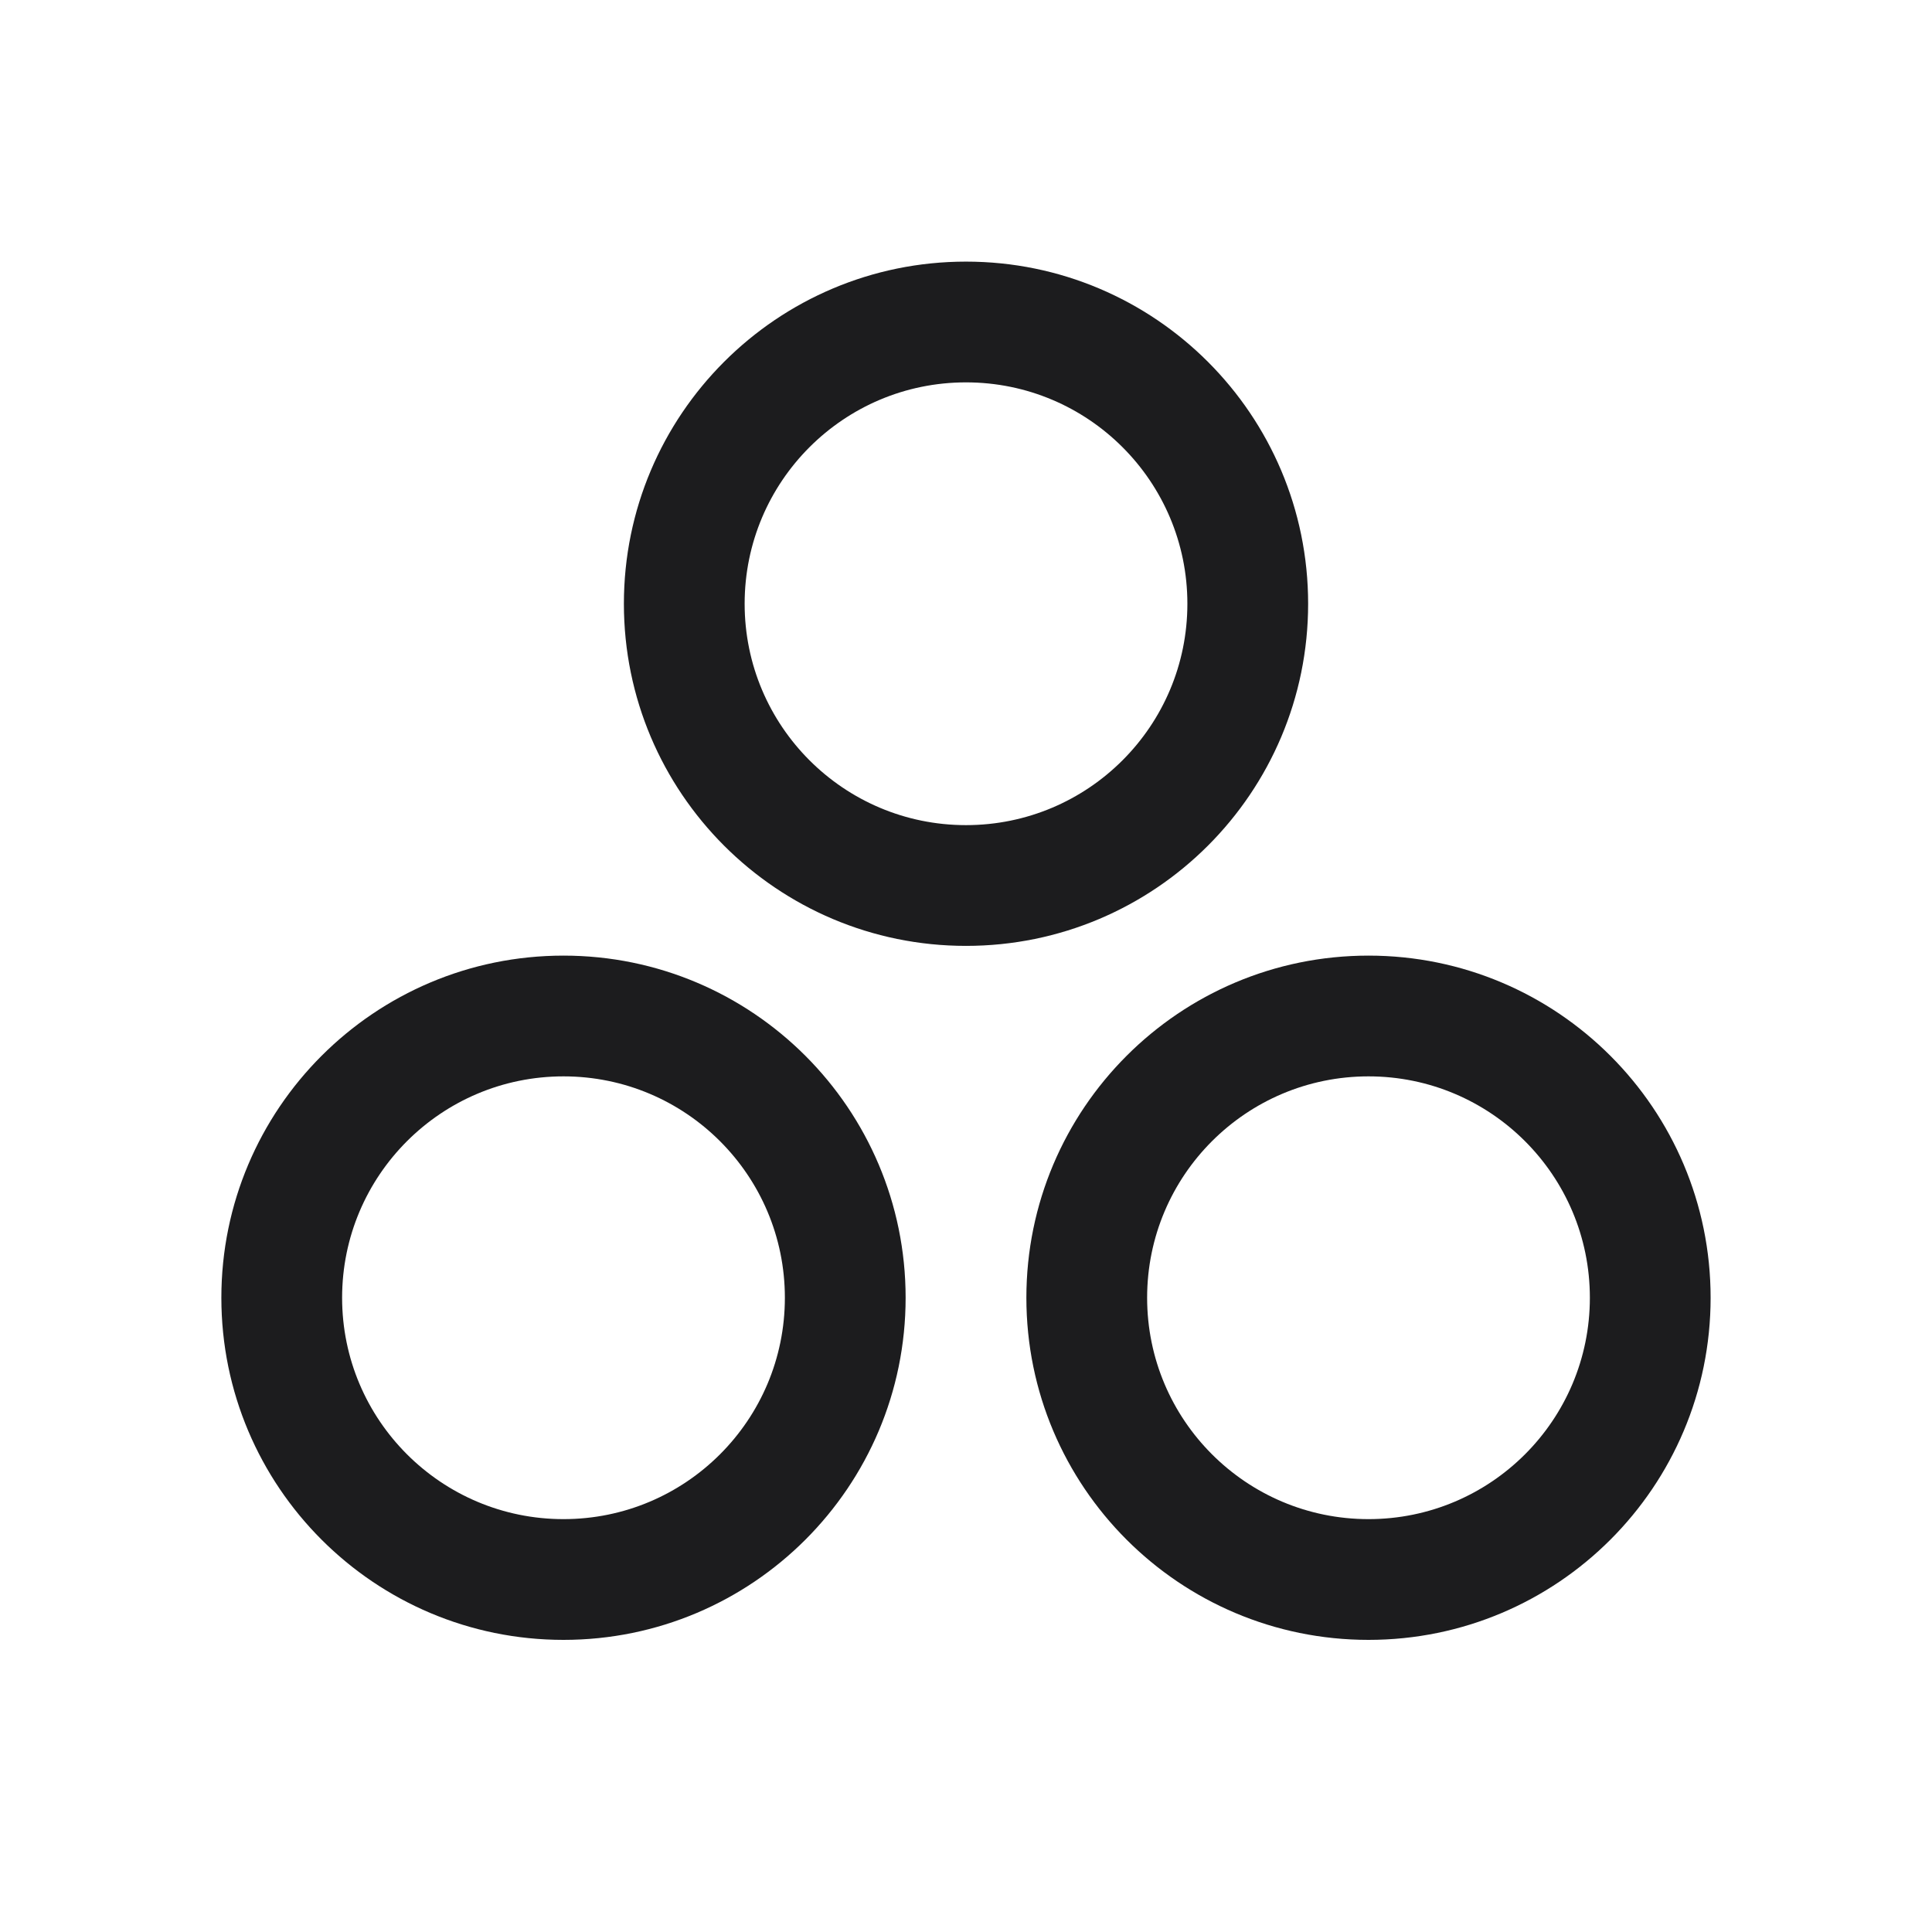 <svg width="80" height="80" viewBox="0 0 80 80" fill="none" xmlns="http://www.w3.org/2000/svg">
<path fill-rule="evenodd" clip-rule="evenodd" d="M25.834 25C25.834 17.176 32.176 10.833 40 10.833C47.824 10.833 54.167 17.176 54.167 25C54.167 32.824 47.824 39.167 40 39.167C32.176 39.167 25.834 32.824 25.834 25ZM40 15.833C34.938 15.833 30.834 19.937 30.834 25C30.834 30.062 34.938 34.167 40 34.167C45.063 34.167 49.167 30.062 49.167 25C49.167 19.937 45.063 15.833 40 15.833Z" fill="#1C1C1E"/>
<path fill-rule="evenodd" clip-rule="evenodd" d="M9.166 53.737C9.166 45.913 15.509 39.57 23.333 39.57C31.157 39.57 37.5 45.913 37.5 53.737C37.5 61.561 31.157 67.904 23.333 67.904C15.509 67.904 9.166 61.561 9.166 53.737ZM23.333 44.57C18.271 44.57 14.166 48.674 14.166 53.737C14.166 58.8 18.271 62.904 23.333 62.904C28.396 62.904 32.5 58.8 32.5 53.737C32.5 48.674 28.396 44.57 23.333 44.57Z" fill="#1C1C1E"/>
<path fill-rule="evenodd" clip-rule="evenodd" d="M56.667 39.57C48.843 39.57 42.5 45.913 42.5 53.737C42.5 61.561 48.843 67.904 56.667 67.904C64.491 67.904 70.833 61.561 70.833 53.737C70.833 45.913 64.491 39.57 56.667 39.57ZM47.5 53.737C47.5 48.674 51.604 44.57 56.667 44.57C61.729 44.57 65.833 48.674 65.833 53.737C65.833 58.8 61.729 62.904 56.667 62.904C51.604 62.904 47.5 58.8 47.5 53.737Z" fill="#1C1C1E"/>
</svg>
